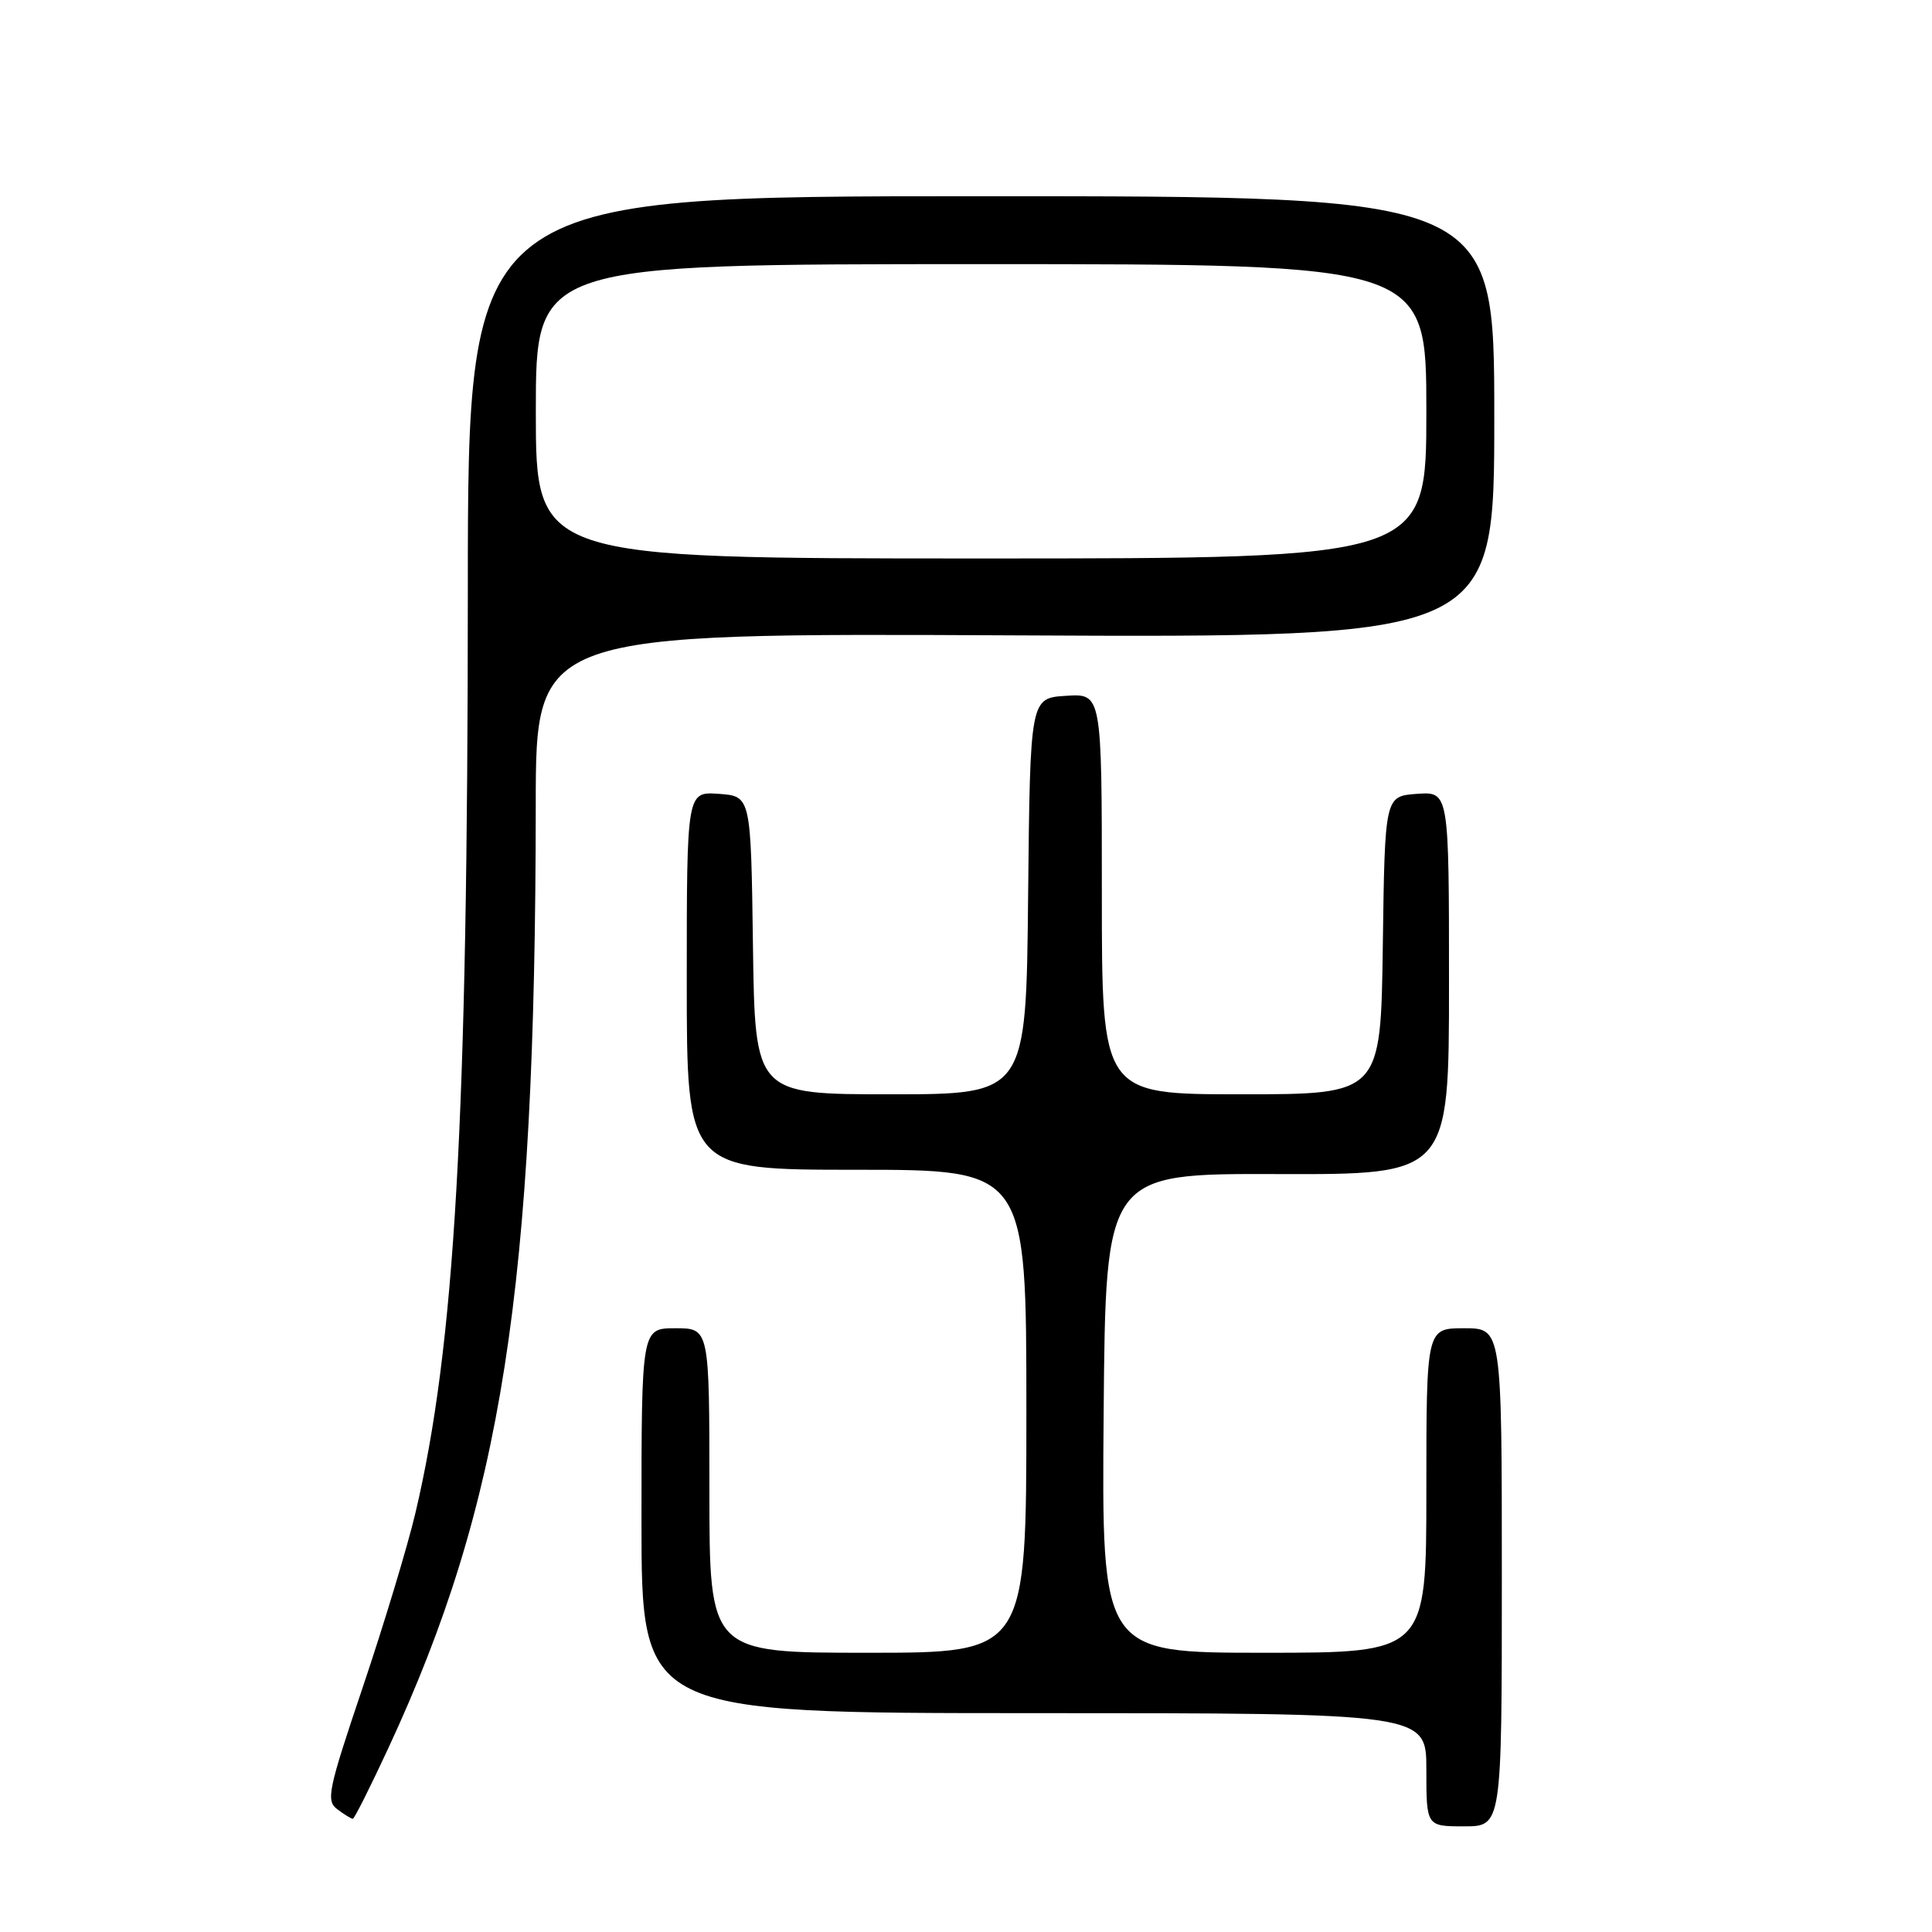<?xml version="1.0" encoding="UTF-8" standalone="no"?>
<!DOCTYPE svg PUBLIC "-//W3C//DTD SVG 1.1//EN" "http://www.w3.org/Graphics/SVG/1.1/DTD/svg11.dtd" >
<svg xmlns="http://www.w3.org/2000/svg" xmlns:xlink="http://www.w3.org/1999/xlink" version="1.1" viewBox="0 0 256 256">
 <g >
 <path fill="currentColor"
d=" M 199.00 209.00 C 199.00 176.00 199.00 176.00 194.00 176.00 C 189.00 176.00 189.00 176.00 189.00 197.50 C 189.00 219.00 189.00 219.00 167.49 219.00 C 145.97 219.00 145.97 219.00 146.24 187.25 C 146.50 155.50 146.50 155.50 169.25 155.57 C 192.00 155.64 192.00 155.64 192.00 130.26 C 192.00 104.89 192.00 104.89 187.75 105.19 C 183.50 105.50 183.50 105.50 183.23 125.25 C 182.96 145.00 182.96 145.00 164.48 145.00 C 146.00 145.00 146.00 145.00 146.00 118.45 C 146.00 91.89 146.00 91.89 141.25 92.20 C 136.50 92.50 136.50 92.50 136.23 118.75 C 135.97 145.00 135.97 145.00 118.00 145.00 C 100.04 145.00 100.04 145.00 99.77 125.25 C 99.50 105.50 99.50 105.50 95.25 105.19 C 91.00 104.89 91.00 104.89 91.00 129.94 C 91.00 155.00 91.00 155.00 113.50 155.00 C 136.00 155.00 136.00 155.00 136.00 187.00 C 136.00 219.00 136.00 219.00 115.00 219.00 C 94.00 219.00 94.00 219.00 94.00 197.50 C 94.00 176.00 94.00 176.00 89.50 176.00 C 85.00 176.00 85.00 176.00 85.00 201.50 C 85.00 227.00 85.00 227.00 137.00 227.00 C 189.00 227.00 189.00 227.00 189.00 234.50 C 189.00 242.00 189.00 242.00 194.00 242.00 C 199.00 242.00 199.00 242.00 199.00 209.00 Z  M 51.46 231.63 C 66.53 199.17 70.95 170.90 70.99 106.69 C 71.00 83.88 71.00 83.88 134.50 84.19 C 198.00 84.50 198.00 84.50 198.00 55.25 C 198.00 26.00 198.00 26.00 130.00 26.00 C 62.00 26.00 62.00 26.00 61.99 78.25 C 61.98 148.57 60.29 178.28 55.04 200.50 C 54.00 204.90 50.87 215.25 48.09 223.50 C 43.45 237.26 43.17 238.60 44.71 239.75 C 45.63 240.44 46.55 241.00 46.75 241.00 C 46.95 241.00 49.07 236.78 51.46 231.63 Z  M 71.00 54.50 C 71.00 35.00 71.00 35.00 130.00 35.00 C 189.00 35.00 189.00 35.00 189.00 54.50 C 189.00 74.00 189.00 74.00 130.00 74.00 C 71.00 74.00 71.00 74.00 71.00 54.50 Z "/>
</g>
</svg>